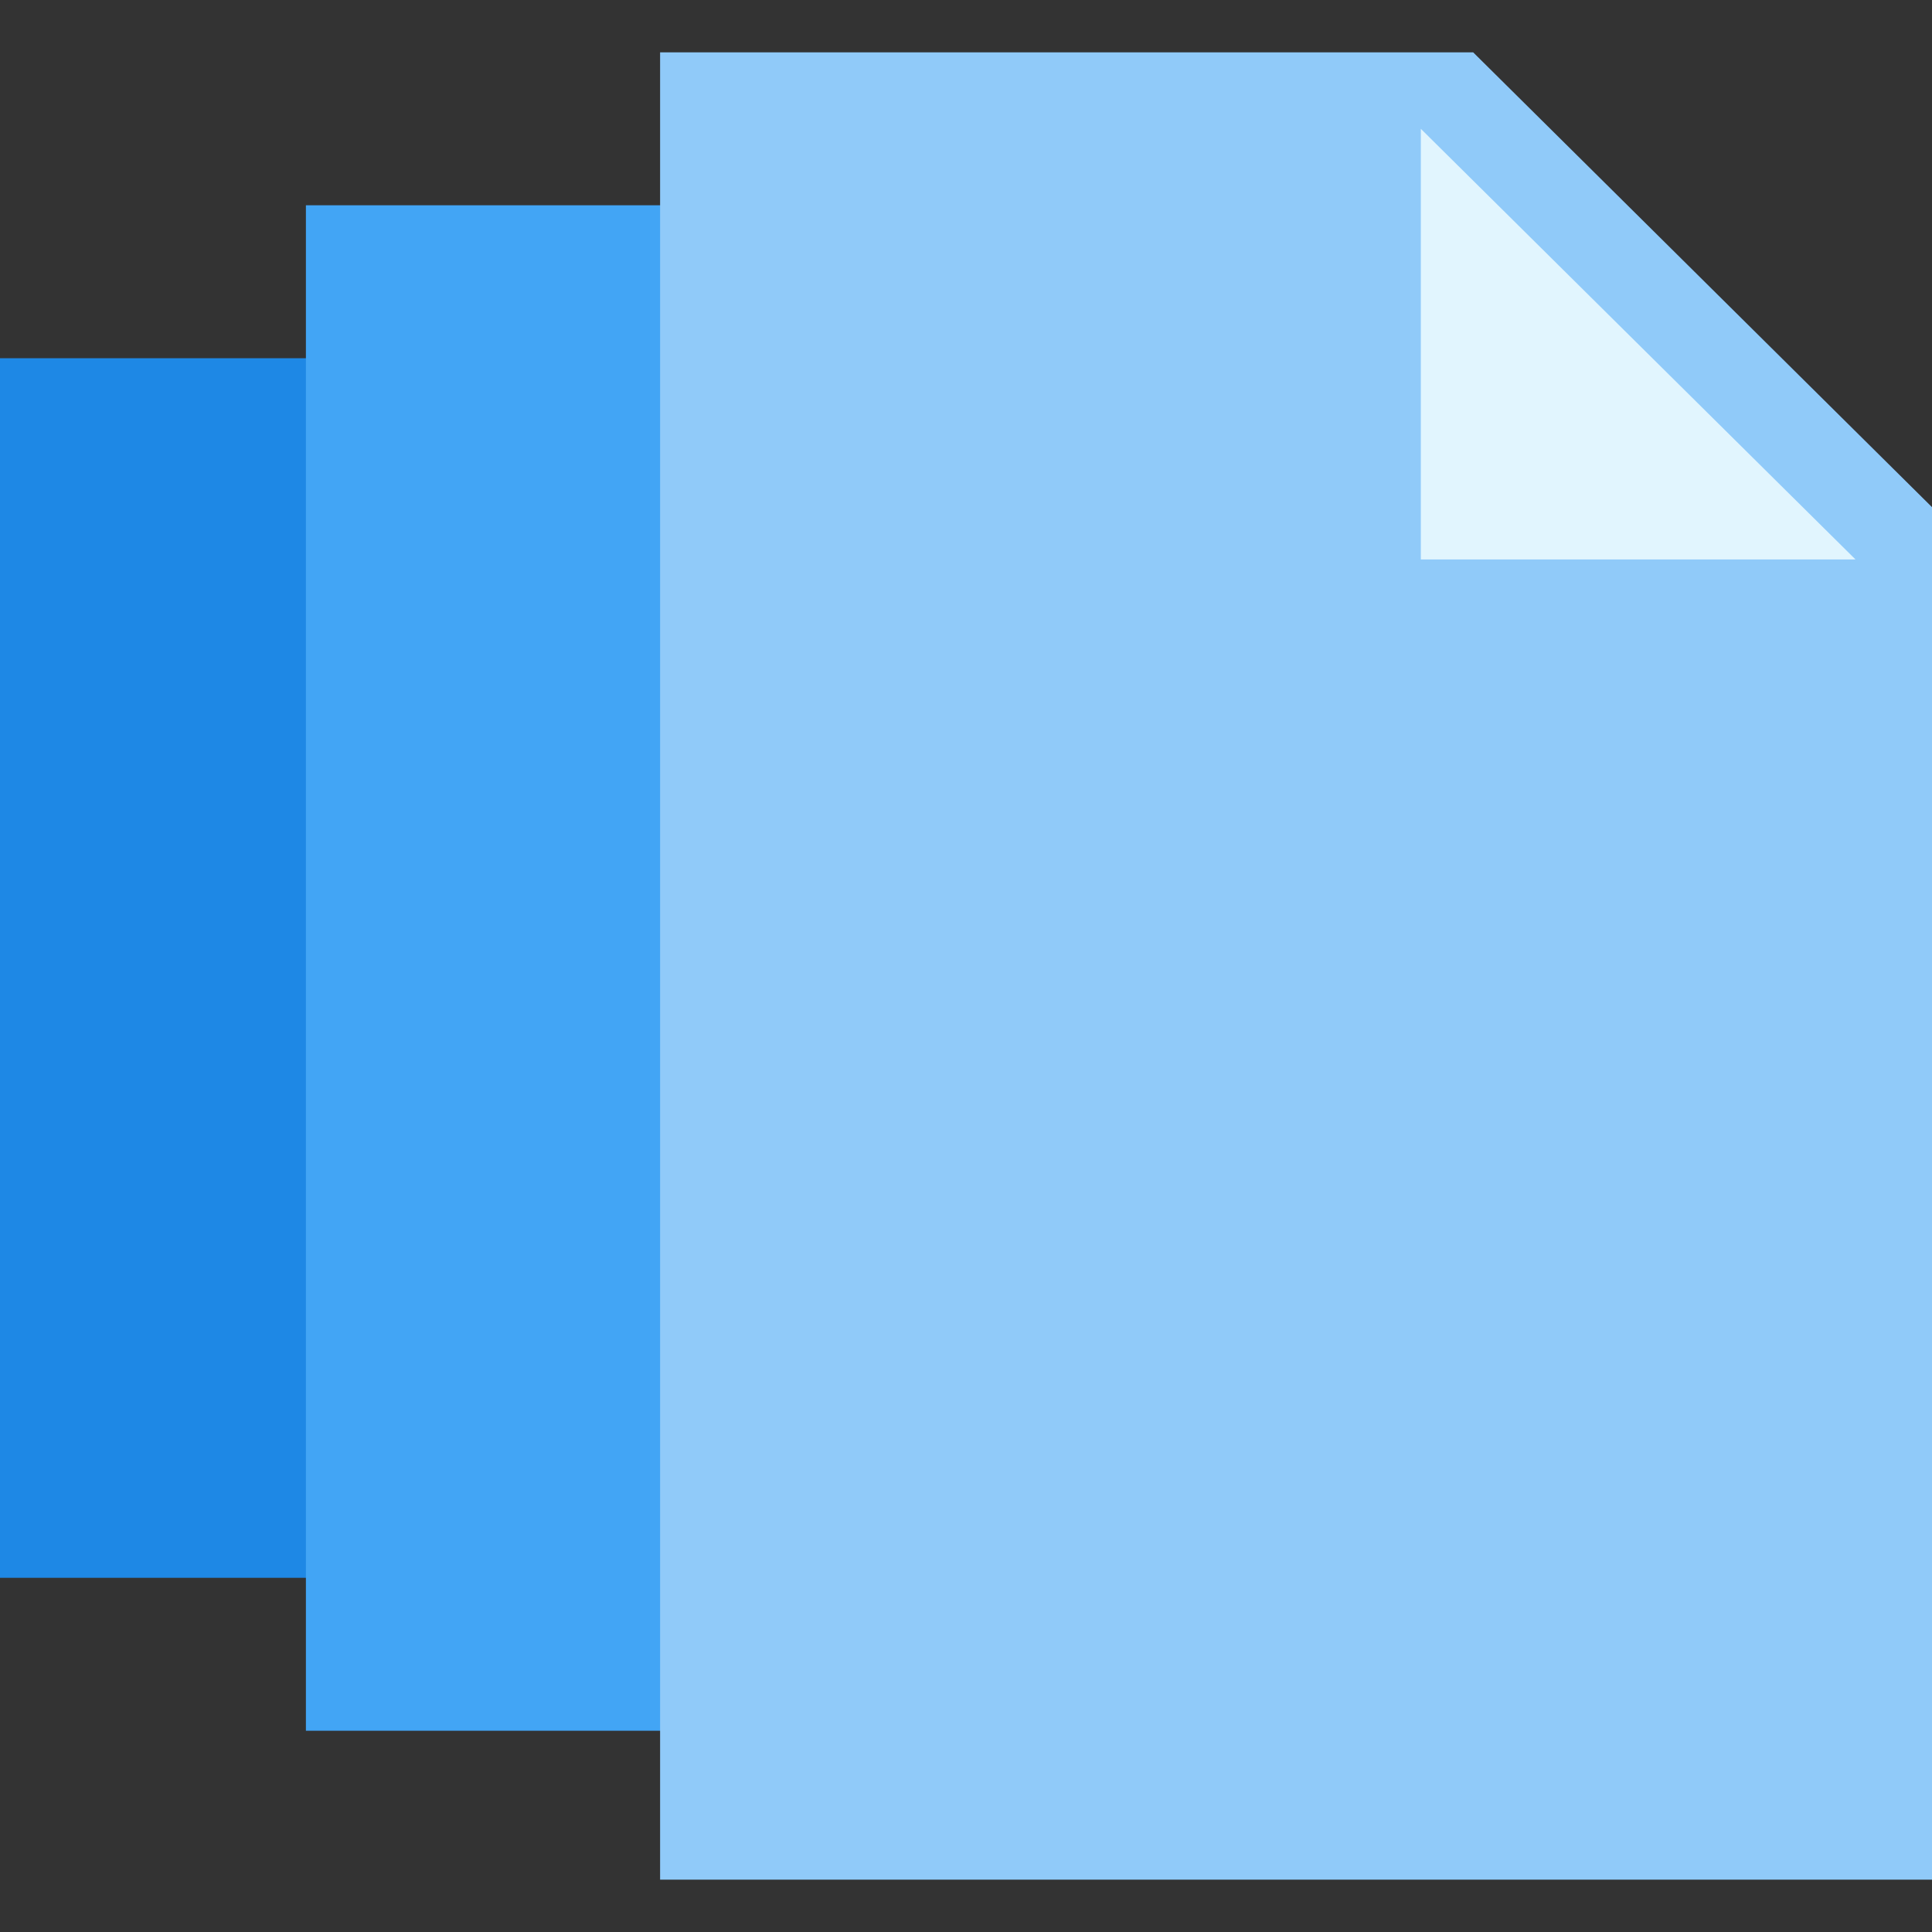 <?xml version="1.0" encoding="utf-8"?>
<!-- Generator: Adobe Illustrator 21.1.0, SVG Export Plug-In . SVG Version: 6.00 Build 0)  -->
<svg version="1.1" id="version" xmlns="http://www.w3.org/2000/svg" xmlns:xlink="http://www.w3.org/1999/xlink" x="0px" y="0px"
     viewBox="0 0 48 48" enable-background="new 0 0 48 48" xml:space="preserve">
<rect x="0" y="0" width="48" height="48" fill="#333333" stroke="none"/>
<rect y="8.9" fill="#1E88E5" width="24" height="30.3"/>
<rect x="7.6" y="5.1" fill="#42A5F5" width="27.7" height="37.9"/>
<polygon fill="#90CAF9" points="48,46.7 16.4,46.7 16.4,1.3 36.6,1.3 48,12.6 "/>
<polygon fill="#E1F5FE" points="46.1,13.9 35.3,13.9 35.3,3.2 "/>
</svg>
